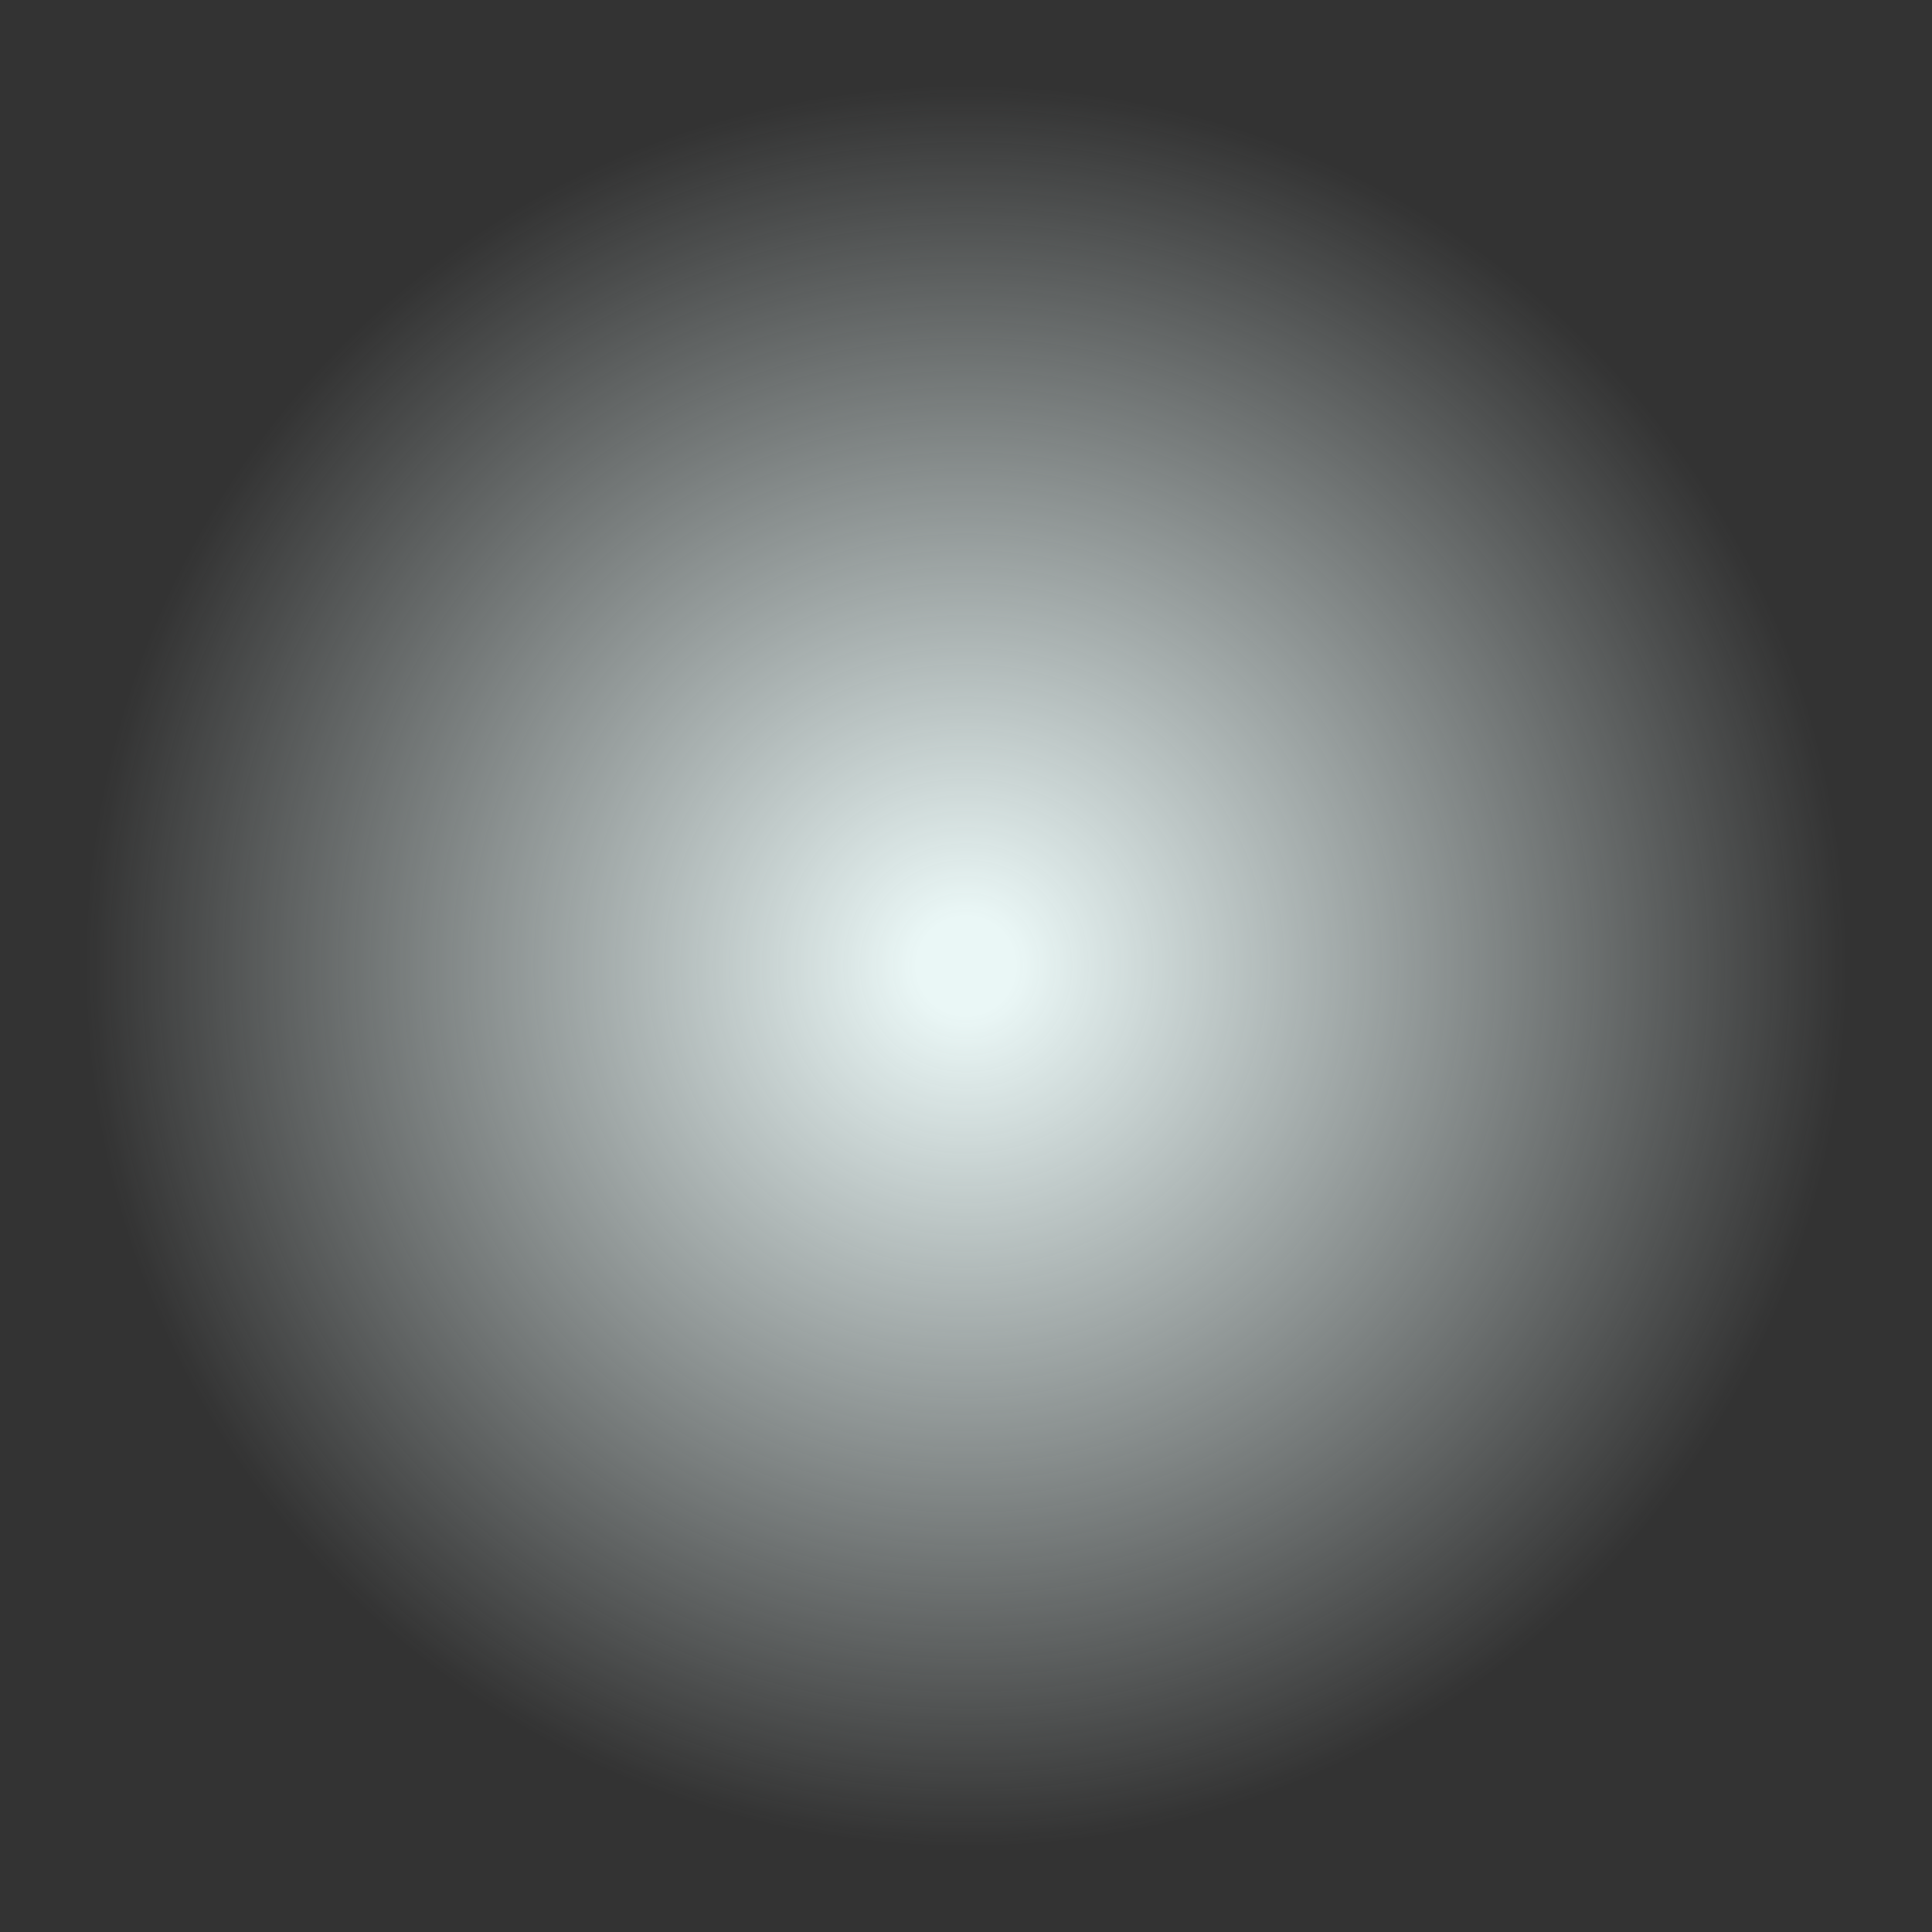 <svg xmlns="http://www.w3.org/2000/svg" xmlns:xlink="http://www.w3.org/1999/xlink" version="1.0" viewBox="0 0 436.3 436.3" style="fill:#000"><rect x="0" y="0" width="436.3" height="436.3" fill="#333333" stroke="none"/><radialGradient xmlns:xlink="http://www.w3.org/1999/xlink" cx="218.151" cy="218.151" gradientUnits="userSpaceOnUse" id="a" r="218.151" xlink:actuate="onLoad" xlink:show="other" xlink:type="simple"><stop offset=".051" style="stop-color:#eaf7f6"/><stop offset=".912" stop-opacity="0" style="stop-color:#eaf7f6"/></radialGradient><path d="M436.3 218.15c0 120.48-97.67 218.15-218.15 218.15S0 338.63 0 218.15 97.67 0 218.15 0 436.3 97.67 436.3 218.15z" style="fill:url(#a)"/></svg>